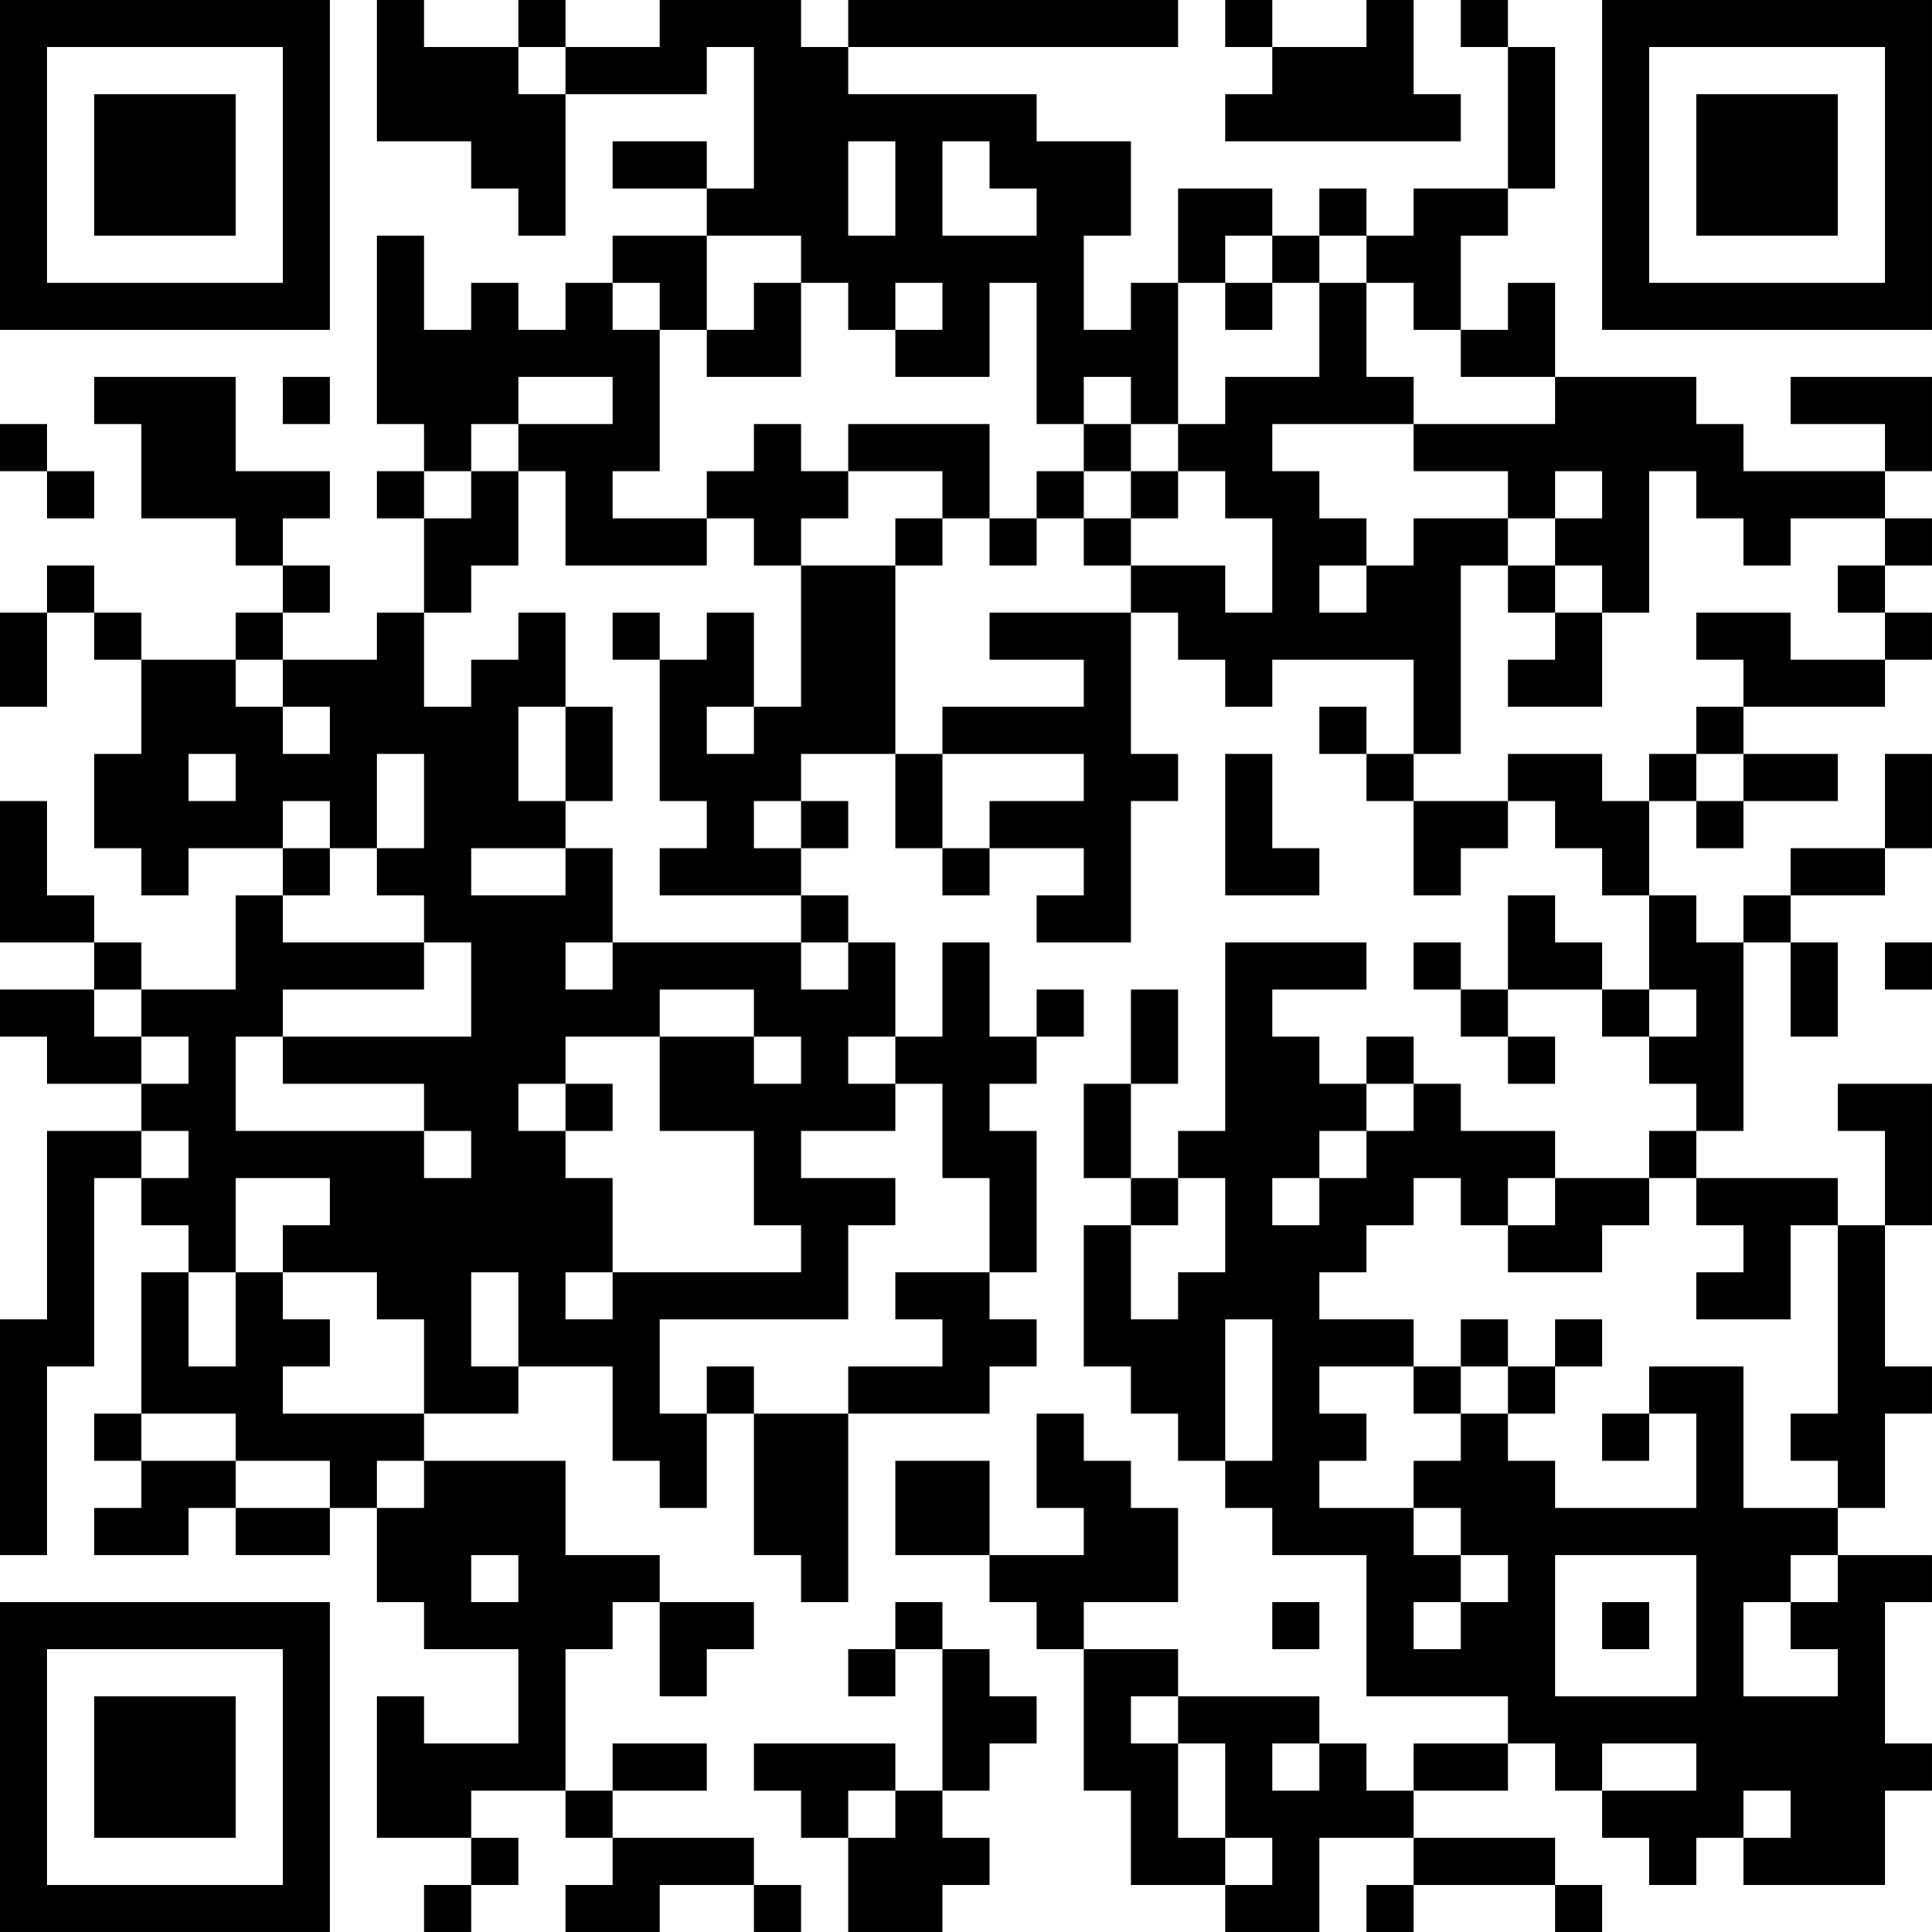 <?xml version="1.0" encoding="UTF-8"?>
<svg xmlns="http://www.w3.org/2000/svg" version="1.1" width="200" height="200" viewBox="0 0 200 200"><rect x="0" y="0" width="200" height="200" fill="#ffffff"/><g transform="scale(4.878)"><g transform="translate(0,0)"><path fill-rule="evenodd" d="M8 0L8 3L10 3L10 4L11 4L11 5L12 5L12 2L15 2L15 1L16 1L16 4L15 4L15 3L13 3L13 4L15 4L15 5L13 5L13 6L12 6L12 7L11 7L11 6L10 6L10 7L9 7L9 5L8 5L8 9L9 9L9 10L8 10L8 11L9 11L9 13L8 13L8 14L6 14L6 13L7 13L7 12L6 12L6 11L7 11L7 10L5 10L5 8L2 8L2 9L3 9L3 11L5 11L5 12L6 12L6 13L5 13L5 14L3 14L3 13L2 13L2 12L1 12L1 13L0 13L0 15L1 15L1 13L2 13L2 14L3 14L3 16L2 16L2 18L3 18L3 19L4 19L4 18L6 18L6 19L5 19L5 21L3 21L3 20L2 20L2 19L1 19L1 17L0 17L0 20L2 20L2 21L0 21L0 22L1 22L1 23L3 23L3 24L1 24L1 28L0 28L0 33L1 33L1 29L2 29L2 25L3 25L3 26L4 26L4 27L3 27L3 30L2 30L2 31L3 31L3 32L2 32L2 33L4 33L4 32L5 32L5 33L7 33L7 32L8 32L8 34L9 34L9 35L11 35L11 37L9 37L9 36L8 36L8 39L10 39L10 40L9 40L9 41L10 41L10 40L11 40L11 39L10 39L10 38L12 38L12 39L13 39L13 40L12 40L12 41L14 41L14 40L16 40L16 41L17 41L17 40L16 40L16 39L13 39L13 38L15 38L15 37L13 37L13 38L12 38L12 35L13 35L13 34L14 34L14 36L15 36L15 35L16 35L16 34L14 34L14 33L12 33L12 31L9 31L9 30L11 30L11 29L13 29L13 31L14 31L14 32L15 32L15 30L16 30L16 33L17 33L17 34L18 34L18 30L21 30L21 29L22 29L22 28L21 28L21 27L22 27L22 24L21 24L21 23L22 23L22 22L23 22L23 21L22 21L22 22L21 22L21 20L20 20L20 22L19 22L19 20L18 20L18 19L17 19L17 18L18 18L18 17L17 17L17 16L19 16L19 18L20 18L20 19L21 19L21 18L23 18L23 19L22 19L22 20L24 20L24 17L25 17L25 16L24 16L24 13L25 13L25 14L26 14L26 15L27 15L27 14L30 14L30 16L29 16L29 15L28 15L28 16L29 16L29 17L30 17L30 19L31 19L31 18L32 18L32 17L33 17L33 18L34 18L34 19L35 19L35 21L34 21L34 20L33 20L33 19L32 19L32 21L31 21L31 20L30 20L30 21L31 21L31 22L32 22L32 23L33 23L33 22L32 22L32 21L34 21L34 22L35 22L35 23L36 23L36 24L35 24L35 25L33 25L33 24L31 24L31 23L30 23L30 22L29 22L29 23L28 23L28 22L27 22L27 21L29 21L29 20L26 20L26 24L25 24L25 25L24 25L24 23L25 23L25 21L24 21L24 23L23 23L23 25L24 25L24 26L23 26L23 29L24 29L24 30L25 30L25 31L26 31L26 32L27 32L27 33L29 33L29 36L32 36L32 37L30 37L30 38L29 38L29 37L28 37L28 36L25 36L25 35L23 35L23 34L25 34L25 32L24 32L24 31L23 31L23 30L22 30L22 32L23 32L23 33L21 33L21 31L19 31L19 33L21 33L21 34L22 34L22 35L23 35L23 38L24 38L24 40L26 40L26 41L28 41L28 39L30 39L30 40L29 40L29 41L30 41L30 40L33 40L33 41L34 41L34 40L33 40L33 39L30 39L30 38L32 38L32 37L33 37L33 38L34 38L34 39L35 39L35 40L36 40L36 39L37 39L37 40L40 40L40 38L41 38L41 37L40 37L40 34L41 34L41 33L39 33L39 32L40 32L40 30L41 30L41 29L40 29L40 26L41 26L41 23L39 23L39 24L40 24L40 26L39 26L39 25L36 25L36 24L37 24L37 20L38 20L38 22L39 22L39 20L38 20L38 19L40 19L40 18L41 18L41 16L40 16L40 18L38 18L38 19L37 19L37 20L36 20L36 19L35 19L35 17L36 17L36 18L37 18L37 17L39 17L39 16L37 16L37 15L40 15L40 14L41 14L41 13L40 13L40 12L41 12L41 11L40 11L40 10L41 10L41 8L38 8L38 9L40 9L40 10L37 10L37 9L36 9L36 8L33 8L33 6L32 6L32 7L31 7L31 5L32 5L32 4L33 4L33 1L32 1L32 0L31 0L31 1L32 1L32 4L30 4L30 5L29 5L29 4L28 4L28 5L27 5L27 4L25 4L25 6L24 6L24 7L23 7L23 5L24 5L24 3L22 3L22 2L18 2L18 1L25 1L25 0L18 0L18 1L17 1L17 0L14 0L14 1L12 1L12 0L11 0L11 1L9 1L9 0ZM26 0L26 1L27 1L27 2L26 2L26 3L31 3L31 2L30 2L30 0L29 0L29 1L27 1L27 0ZM11 1L11 2L12 2L12 1ZM18 3L18 5L19 5L19 3ZM20 3L20 5L22 5L22 4L21 4L21 3ZM15 5L15 7L14 7L14 6L13 6L13 7L14 7L14 10L13 10L13 11L15 11L15 12L12 12L12 10L11 10L11 9L13 9L13 8L11 8L11 9L10 9L10 10L9 10L9 11L10 11L10 10L11 10L11 12L10 12L10 13L9 13L9 15L10 15L10 14L11 14L11 13L12 13L12 15L11 15L11 17L12 17L12 18L10 18L10 19L12 19L12 18L13 18L13 20L12 20L12 21L13 21L13 20L17 20L17 21L18 21L18 20L17 20L17 19L14 19L14 18L15 18L15 17L14 17L14 14L15 14L15 13L16 13L16 15L15 15L15 16L16 16L16 15L17 15L17 12L19 12L19 16L20 16L20 18L21 18L21 17L23 17L23 16L20 16L20 15L23 15L23 14L21 14L21 13L24 13L24 12L26 12L26 13L27 13L27 11L26 11L26 10L25 10L25 9L26 9L26 8L28 8L28 6L29 6L29 8L30 8L30 9L27 9L27 10L28 10L28 11L29 11L29 12L28 12L28 13L29 13L29 12L30 12L30 11L32 11L32 12L31 12L31 16L30 16L30 17L32 17L32 16L34 16L34 17L35 17L35 16L36 16L36 17L37 17L37 16L36 16L36 15L37 15L37 14L36 14L36 13L38 13L38 14L40 14L40 13L39 13L39 12L40 12L40 11L38 11L38 12L37 12L37 11L36 11L36 10L35 10L35 13L34 13L34 12L33 12L33 11L34 11L34 10L33 10L33 11L32 11L32 10L30 10L30 9L33 9L33 8L31 8L31 7L30 7L30 6L29 6L29 5L28 5L28 6L27 6L27 5L26 5L26 6L25 6L25 9L24 9L24 8L23 8L23 9L22 9L22 6L21 6L21 8L19 8L19 7L20 7L20 6L19 6L19 7L18 7L18 6L17 6L17 5ZM16 6L16 7L15 7L15 8L17 8L17 6ZM26 6L26 7L27 7L27 6ZM6 8L6 9L7 9L7 8ZM0 9L0 10L1 10L1 11L2 11L2 10L1 10L1 9ZM16 9L16 10L15 10L15 11L16 11L16 12L17 12L17 11L18 11L18 10L20 10L20 11L19 11L19 12L20 12L20 11L21 11L21 12L22 12L22 11L23 11L23 12L24 12L24 11L25 11L25 10L24 10L24 9L23 9L23 10L22 10L22 11L21 11L21 9L18 9L18 10L17 10L17 9ZM23 10L23 11L24 11L24 10ZM32 12L32 13L33 13L33 14L32 14L32 15L34 15L34 13L33 13L33 12ZM13 13L13 14L14 14L14 13ZM5 14L5 15L6 15L6 16L7 16L7 15L6 15L6 14ZM12 15L12 17L13 17L13 15ZM4 16L4 17L5 17L5 16ZM8 16L8 18L7 18L7 17L6 17L6 18L7 18L7 19L6 19L6 20L9 20L9 21L6 21L6 22L5 22L5 24L9 24L9 25L10 25L10 24L9 24L9 23L6 23L6 22L10 22L10 20L9 20L9 19L8 19L8 18L9 18L9 16ZM26 16L26 19L28 19L28 18L27 18L27 16ZM16 17L16 18L17 18L17 17ZM40 20L40 21L41 21L41 20ZM2 21L2 22L3 22L3 23L4 23L4 22L3 22L3 21ZM14 21L14 22L12 22L12 23L11 23L11 24L12 24L12 25L13 25L13 27L12 27L12 28L13 28L13 27L17 27L17 26L16 26L16 24L14 24L14 22L16 22L16 23L17 23L17 22L16 22L16 21ZM35 21L35 22L36 22L36 21ZM18 22L18 23L19 23L19 24L17 24L17 25L19 25L19 26L18 26L18 28L14 28L14 30L15 30L15 29L16 29L16 30L18 30L18 29L20 29L20 28L19 28L19 27L21 27L21 25L20 25L20 23L19 23L19 22ZM12 23L12 24L13 24L13 23ZM29 23L29 24L28 24L28 25L27 25L27 26L28 26L28 25L29 25L29 24L30 24L30 23ZM3 24L3 25L4 25L4 24ZM5 25L5 27L4 27L4 29L5 29L5 27L6 27L6 28L7 28L7 29L6 29L6 30L9 30L9 28L8 28L8 27L6 27L6 26L7 26L7 25ZM25 25L25 26L24 26L24 28L25 28L25 27L26 27L26 25ZM30 25L30 26L29 26L29 27L28 27L28 28L30 28L30 29L28 29L28 30L29 30L29 31L28 31L28 32L30 32L30 33L31 33L31 34L30 34L30 35L31 35L31 34L32 34L32 33L31 33L31 32L30 32L30 31L31 31L31 30L32 30L32 31L33 31L33 32L36 32L36 30L35 30L35 29L37 29L37 32L39 32L39 31L38 31L38 30L39 30L39 26L38 26L38 28L36 28L36 27L37 27L37 26L36 26L36 25L35 25L35 26L34 26L34 27L32 27L32 26L33 26L33 25L32 25L32 26L31 26L31 25ZM10 27L10 29L11 29L11 27ZM26 28L26 31L27 31L27 28ZM31 28L31 29L30 29L30 30L31 30L31 29L32 29L32 30L33 30L33 29L34 29L34 28L33 28L33 29L32 29L32 28ZM3 30L3 31L5 31L5 32L7 32L7 31L5 31L5 30ZM34 30L34 31L35 31L35 30ZM8 31L8 32L9 32L9 31ZM10 33L10 34L11 34L11 33ZM33 33L33 36L36 36L36 33ZM38 33L38 34L37 34L37 36L39 36L39 35L38 35L38 34L39 34L39 33ZM19 34L19 35L18 35L18 36L19 36L19 35L20 35L20 38L19 38L19 37L16 37L16 38L17 38L17 39L18 39L18 41L20 41L20 40L21 40L21 39L20 39L20 38L21 38L21 37L22 37L22 36L21 36L21 35L20 35L20 34ZM27 34L27 35L28 35L28 34ZM34 34L34 35L35 35L35 34ZM24 36L24 37L25 37L25 39L26 39L26 40L27 40L27 39L26 39L26 37L25 37L25 36ZM27 37L27 38L28 38L28 37ZM34 37L34 38L36 38L36 37ZM18 38L18 39L19 39L19 38ZM37 38L37 39L38 39L38 38ZM0 0L0 7L7 7L7 0ZM1 1L1 6L6 6L6 1ZM2 2L2 5L5 5L5 2ZM34 0L34 7L41 7L41 0ZM35 1L35 6L40 6L40 1ZM36 2L36 5L39 5L39 2ZM0 34L0 41L7 41L7 34ZM1 35L1 40L6 40L6 35ZM2 36L2 39L5 39L5 36Z" fill="#000000"/></g></g></svg>
